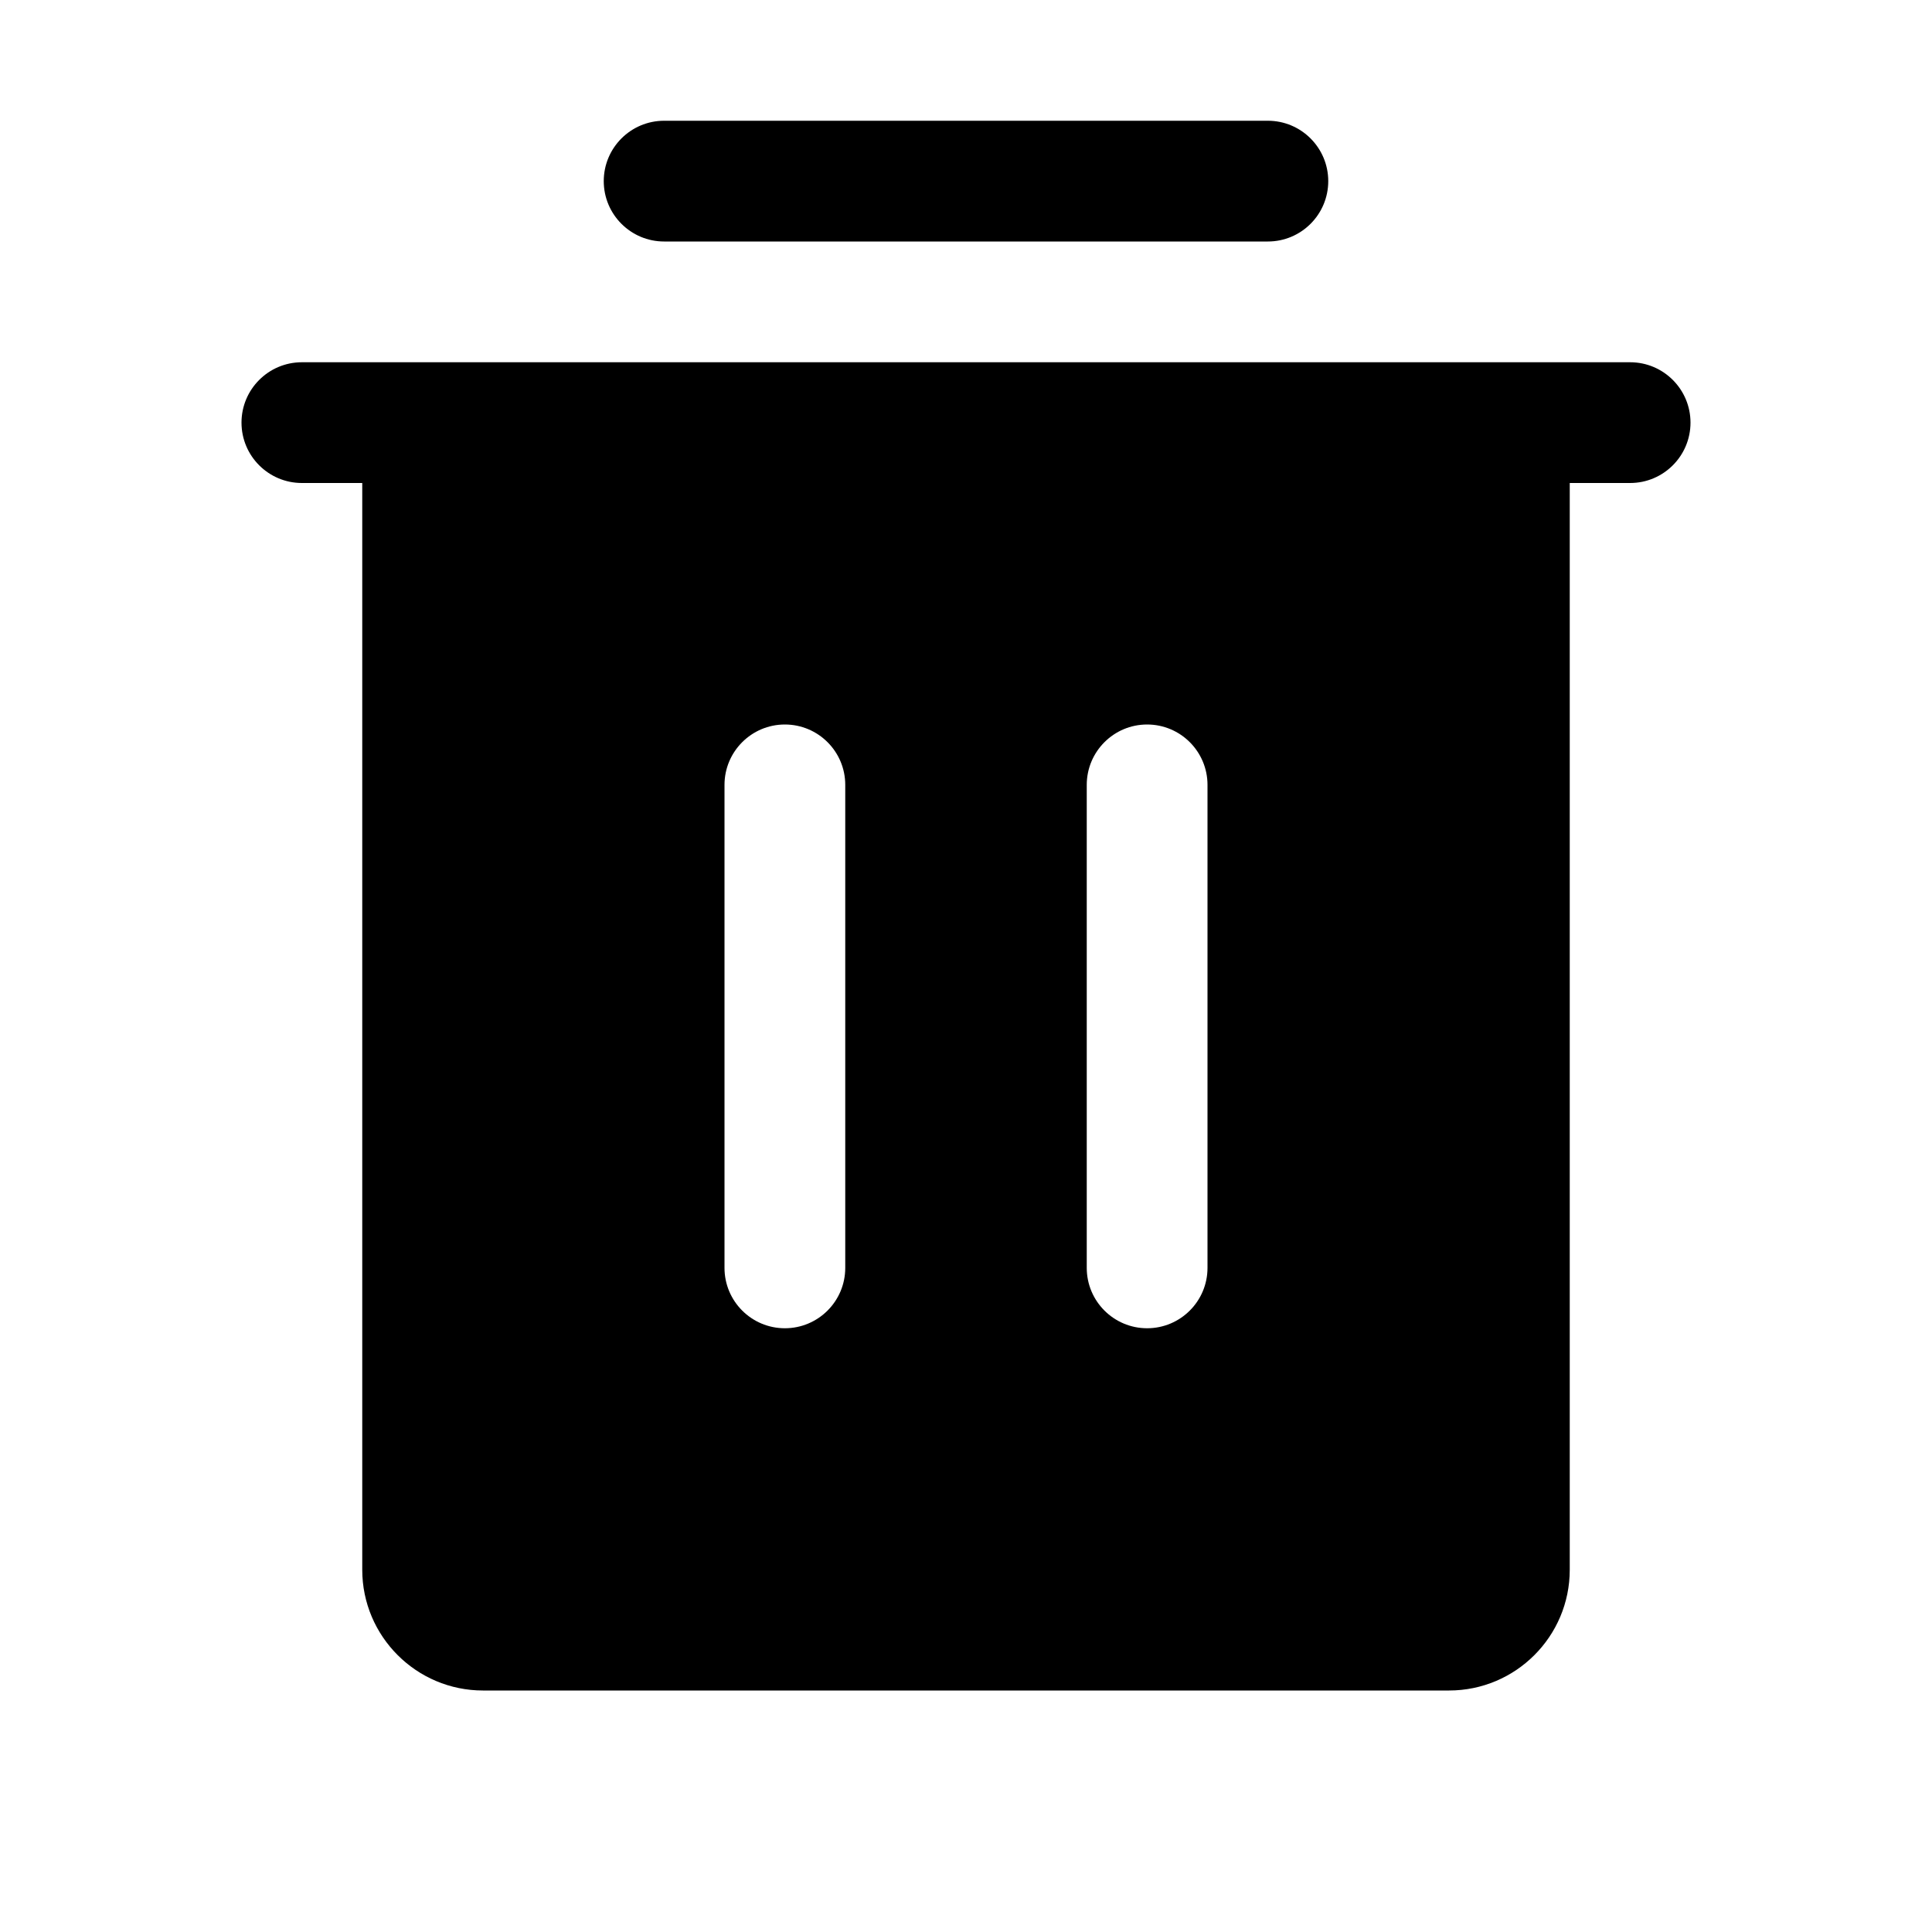 <svg xmlns="http://www.w3.org/2000/svg" width="16" height="16" viewBox="0 0 16 16">
  <g fill="none" fill-rule="evenodd">
    <polygon points="0 16 15.999 16 15.999 0 0 0"/>
    <path fill="#000" d="M13.5,3 C13.776,3 14,3.224 14,3.5 C14,3.776 13.776,4 13.5,4 L13.5,4 L13,4 L13,13 C13,13.552 12.552,14 12,14 L12,14 L4,14 C3.449,14 3,13.552 3,13 L3,13 L3,4 L2.5,4 C2.224,4 2,3.776 2,3.5 C2,3.224 2.224,3 2.5,3 L2.5,3 Z M9.5,6 C9.224,6 9,6.224 9,6.5 L9,6.5 L9,10.5 C9,10.776 9.224,11 9.5,11 C9.776,11 10,10.776 10,10.5 L10,10.5 L10,6.5 C10,6.224 9.776,6 9.5,6 Z M6.5,6 C6.224,6 6,6.224 6,6.5 L6,6.5 L6,10.5 C6,10.776 6.224,11 6.5,11 C6.776,11 7,10.776 7,10.5 L7,10.5 L7,6.5 C7,6.224 6.776,6 6.5,6 Z M10.5,1 C10.776,1 11,1.224 11,1.5 C11,1.776 10.776,2 10.5,2 L10.5,2 L5.5,2 C5.224,2 5,1.776 5,1.5 C5,1.224 5.224,1 5.5,1 L5.5,1 Z"/>
  </g>
</svg>
